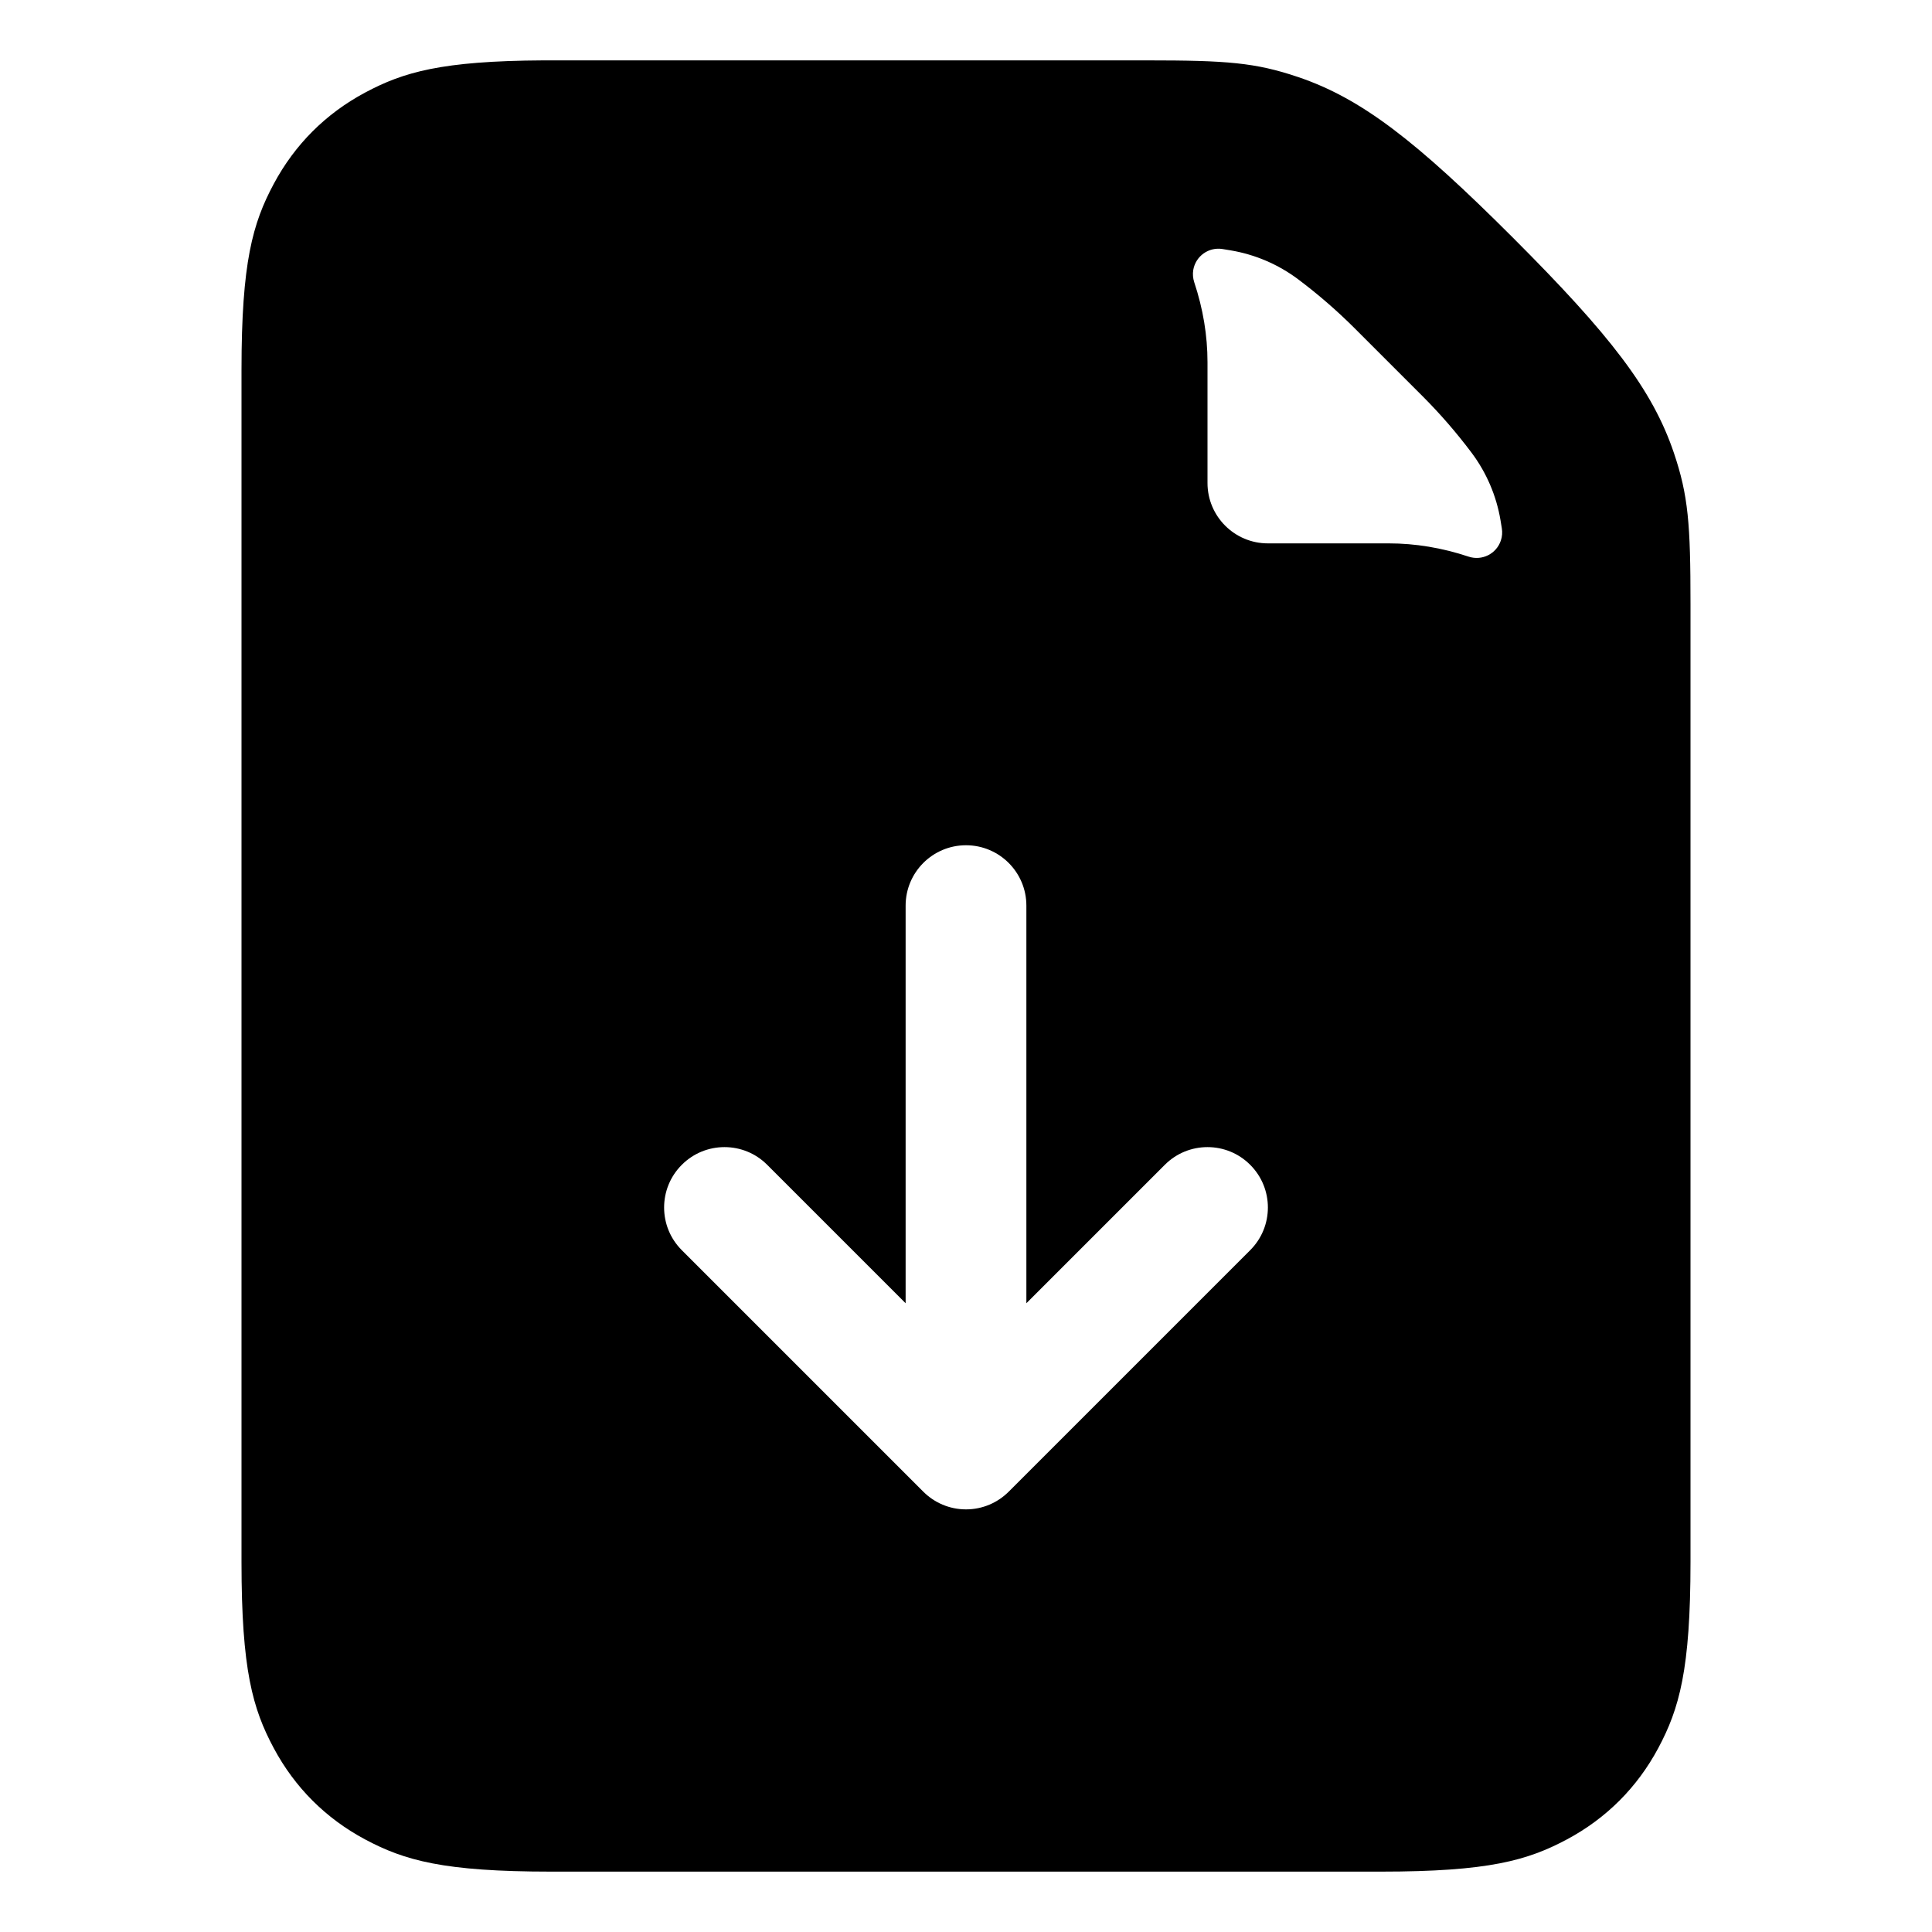 <?xml version="1.0" encoding="UTF-8"?>
<svg width="32px" height="32px" viewBox="0 0 32 32" version="1.1" xmlns="http://www.w3.org/2000/svg" xmlns:xlink="http://www.w3.org/1999/xlink">
    <!-- Generator: Sketch 52.3 (67297) - http://www.bohemiancoding.com/sketch -->
    <title>Basic/Essentials/DocumentDark_Download@SVG</title>
    <desc>Created with Sketch.</desc>
    <defs>
        <rect id="path-1" x="0" y="0" width="32" height="32"></rect>
    </defs>
    <g id="Basic/Essentials/DocumentDark_Download" stroke="none" stroke-width="1" fill="none" fill-rule="evenodd">
        <g id="Icon">
            <mask id="mask-2" fill="white">
                <use xlink:href="#path-1"></use>
            </mask>
            <g id="Mask"></g>
            <path d="M17,21.586 L17,15 C17,14.448 16.552,14 16,14 C15.448,14 15,14.448 15,15 L15,21.586 L12.707,19.293 C12.317,18.902 11.683,18.902 11.293,19.293 C10.902,19.683 10.902,20.317 11.293,20.707 L15.293,24.707 C15.474,24.888 15.724,25 16,25 C16.276,25 16.526,24.888 16.707,24.707 L20.707,20.707 C21.098,20.317 21.098,19.683 20.707,19.293 C20.317,18.902 19.683,18.902 19.293,19.293 L17,21.586 Z M28,14.128 L28,25.872 C28,27.655 27.814,28.302 27.466,28.954 C27.117,29.606 26.606,30.117 25.954,30.466 C25.302,30.814 24.655,31 22.872,31 L9.128,31 C7.345,31 6.698,30.814 6.046,30.466 C5.394,30.117 4.883,29.606 4.534,28.954 C4.185,28.302 4,27.655 4,25.872 L4,6.128 C4,4.345 4.185,3.698 4.534,3.046 C4.883,2.394 5.394,1.883 6.046,1.534 C6.682,1.194 7.313,1.009 9,1 L14.872,1 C14.915,1 14.958,1 15,1 L19,1 C20.318,1 20.792,1.036 21.501,1.276 C22.55,1.631 23.454,2.332 25.061,3.939 C26.668,5.546 27.369,6.45 27.724,7.499 C27.964,8.208 28,8.682 28,10 L28,14 C28,14.042 28,14.085 28,14.128 Z M19.78,4.674 C19.927,5.116 20,5.558 20,6 L20,8 C20,8.552 20.448,9 21,9 L23,9 C23.442,9 23.884,9.073 24.326,9.22 L24.326,9.22 C24.547,9.293 24.786,9.173 24.859,8.952 C24.881,8.887 24.886,8.818 24.875,8.75 L24.853,8.616 C24.785,8.211 24.621,7.829 24.375,7.5 C24.125,7.167 23.852,6.852 23.558,6.558 L23,6 L22.442,5.442 C22.148,5.148 21.833,4.875 21.5,4.625 C21.171,4.379 20.789,4.215 20.384,4.147 L20.25,4.125 C20.02,4.087 19.803,4.242 19.764,4.472 C19.753,4.539 19.759,4.609 19.78,4.674 L19.78,4.674 Z" id="Combined-Shape" fill="#000000" fill-rule="nonzero" mask="url(#mask-2)"></path>
        </g>
    </g>
</svg>